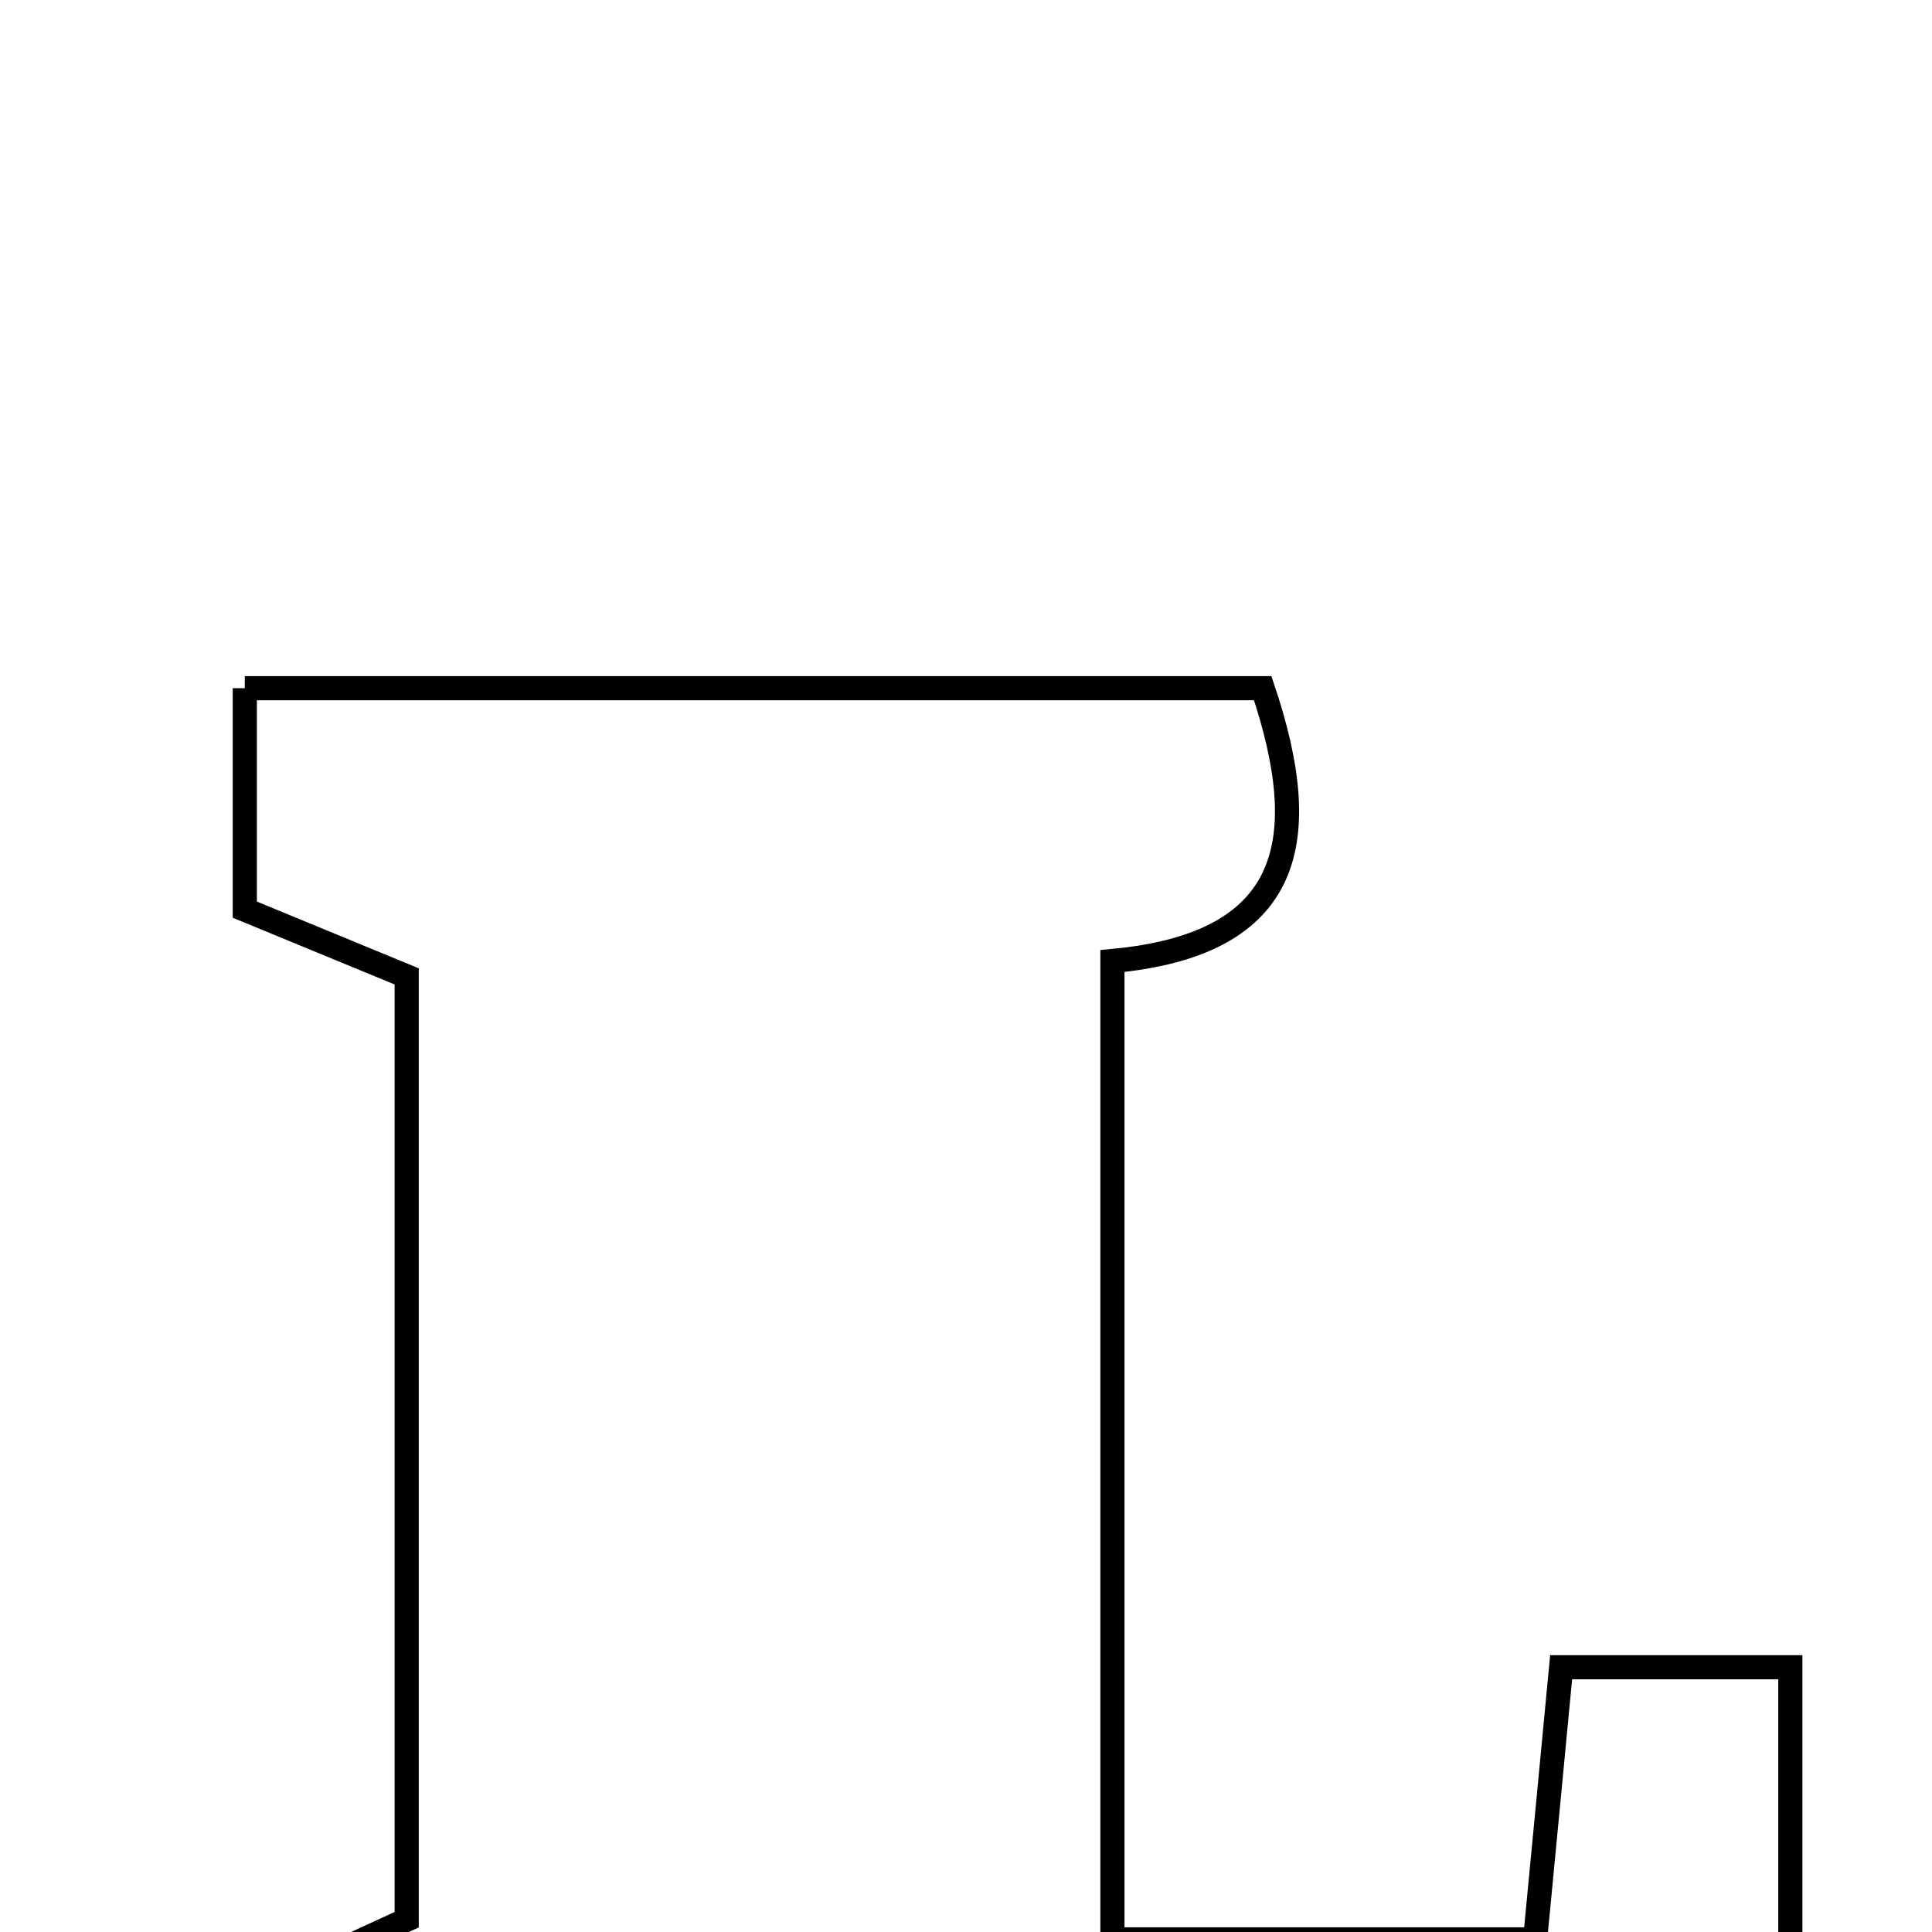 <svg xmlns="http://www.w3.org/2000/svg" viewBox="0.0 0.0 24.0 24.0" height="200px" width="200px"><path fill="none" stroke="black" stroke-width=".3" stroke-opacity="1.0"  filling="0" d="M3.041 8.549 C7.319 8.549 11.523 8.549 15.686 8.549 C16.315 10.419 16.082 11.729 13.819 11.938 C13.819 15.971 13.819 19.901 13.819 24.092 C15.6 24.092 17.258 24.092 19.07 24.092 C19.176 22.993 19.274 21.96 19.393 20.711 C20.281 20.711 21.166 20.711 22.24 20.711 C22.24 22.939 22.24 25.108 22.24 27.433 C15.859 27.433 9.609 27.433 3.04 27.433 C3.04 26.498 3.04 25.739 3.04 24.774 C3.625 24.505 4.281 24.203 5.052 23.847 C5.052 20.034 5.052 16.183 5.052 12.129 C4.454 11.882 3.781 11.605 3.041 11.3 C3.041 10.427 3.041 9.573 3.041 8.549"></path></svg>